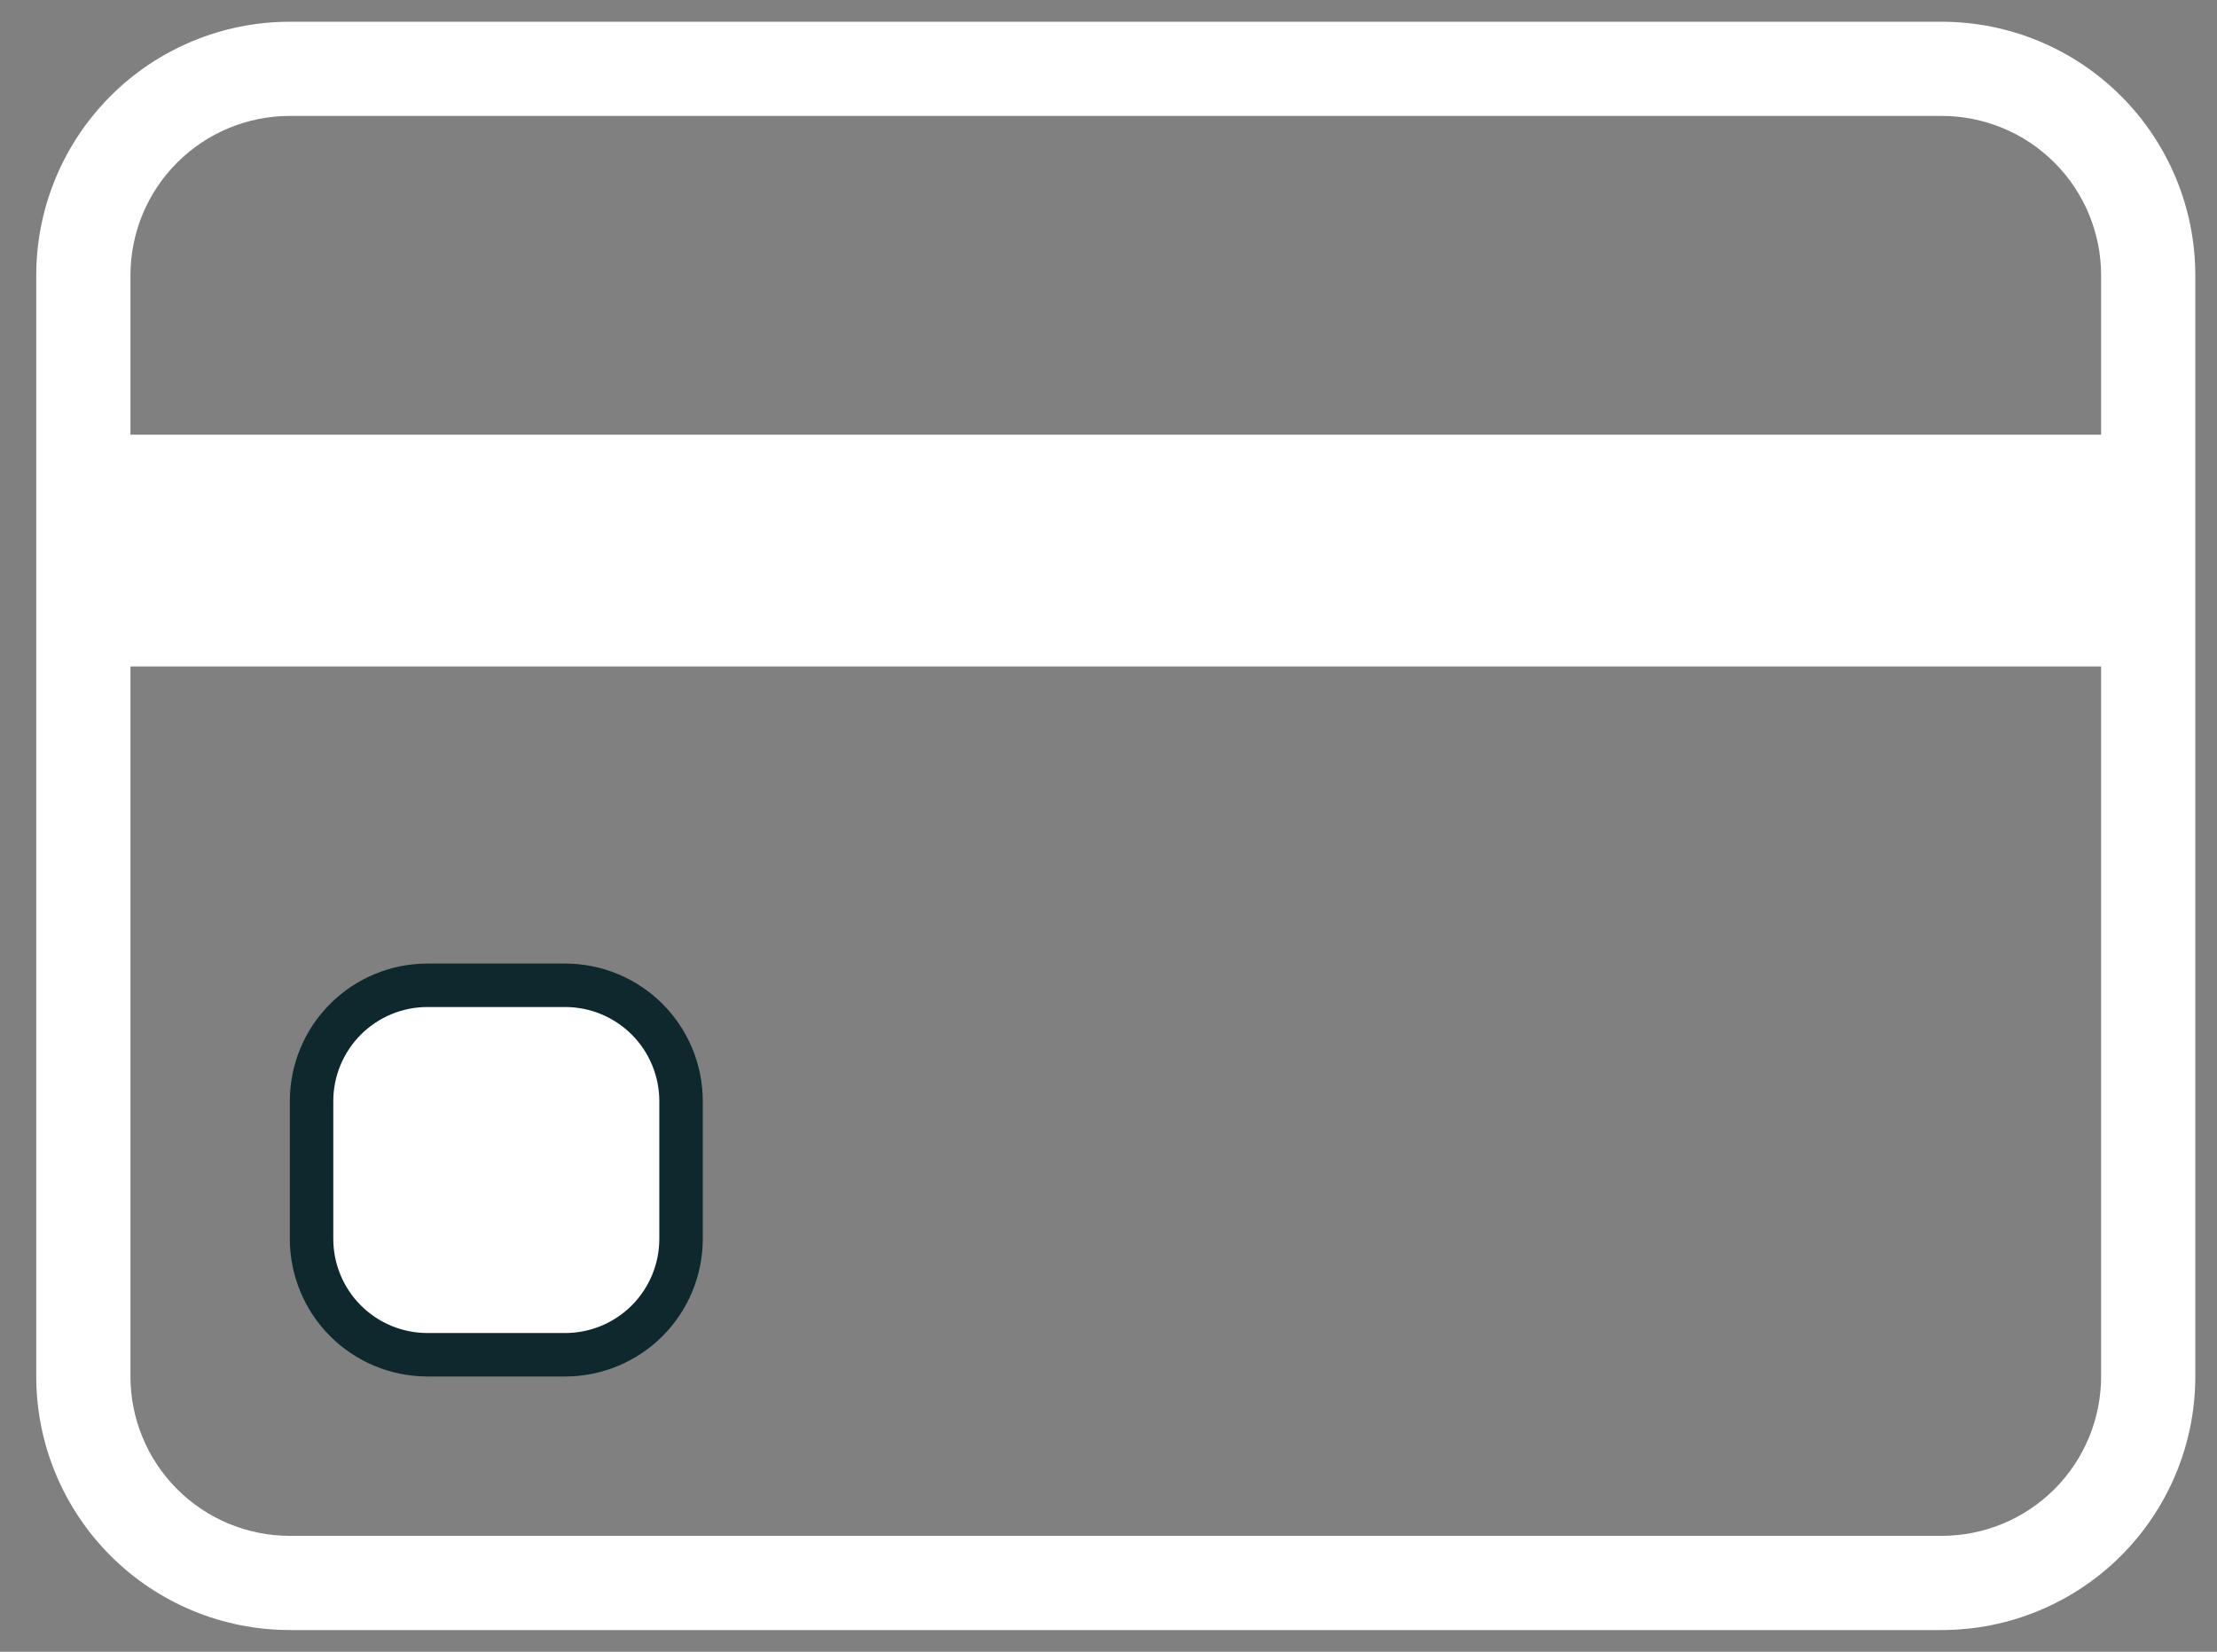<svg width="51" height="38" viewBox="0 0 51 38" fill="none" xmlns="http://www.w3.org/2000/svg">
<rect x="0" y="0" width="51" height="38" fill="#808080" stroke="none"/>
<path d="M3.001 9.5V10H3.501H47.834H48.334V9.5V6.333C48.334 5.361 47.948 4.428 47.26 3.741C46.572 3.053 45.64 2.667 44.667 2.667H6.667C5.695 2.667 4.762 3.053 4.075 3.741C3.387 4.428 3.001 5.361 3.001 6.333V9.5ZM48.334 15.833V15.333H47.834H3.501H3.001V15.833V31.667C3.001 32.639 3.387 33.572 4.075 34.259C4.762 34.947 5.695 35.333 6.667 35.333H44.667C45.64 35.333 46.572 34.947 47.26 34.259C47.948 33.572 48.334 32.639 48.334 31.667V15.833ZM0.834 6.333C0.834 4.786 1.449 3.303 2.543 2.209C3.636 1.115 5.12 0.5 6.667 0.5H44.667C46.214 0.5 47.698 1.115 48.792 2.209C49.886 3.303 50.501 4.786 50.501 6.333V31.667C50.501 33.214 49.886 34.697 48.792 35.791C47.698 36.885 46.214 37.5 44.667 37.5H6.667C5.12 37.5 3.636 36.885 2.543 35.791C1.449 34.697 0.834 33.214 0.834 31.667V6.333Z" fill="white" />
<path d="M7.167 25.333C7.167 24.626 7.448 23.948 7.948 23.448C8.448 22.948 9.126 22.667 9.834 22.667H13C13.708 22.667 14.386 22.948 14.886 23.448C15.386 23.948 15.667 24.626 15.667 25.333V28.5C15.667 29.207 15.386 29.886 14.886 30.386C14.386 30.886 13.708 31.167 13 31.167H9.834C9.126 31.167 8.448 30.886 7.948 30.386C7.448 29.886 7.167 29.207 7.167 28.5V25.333Z" fill="white" stroke="#0F282E"/>
</svg>
